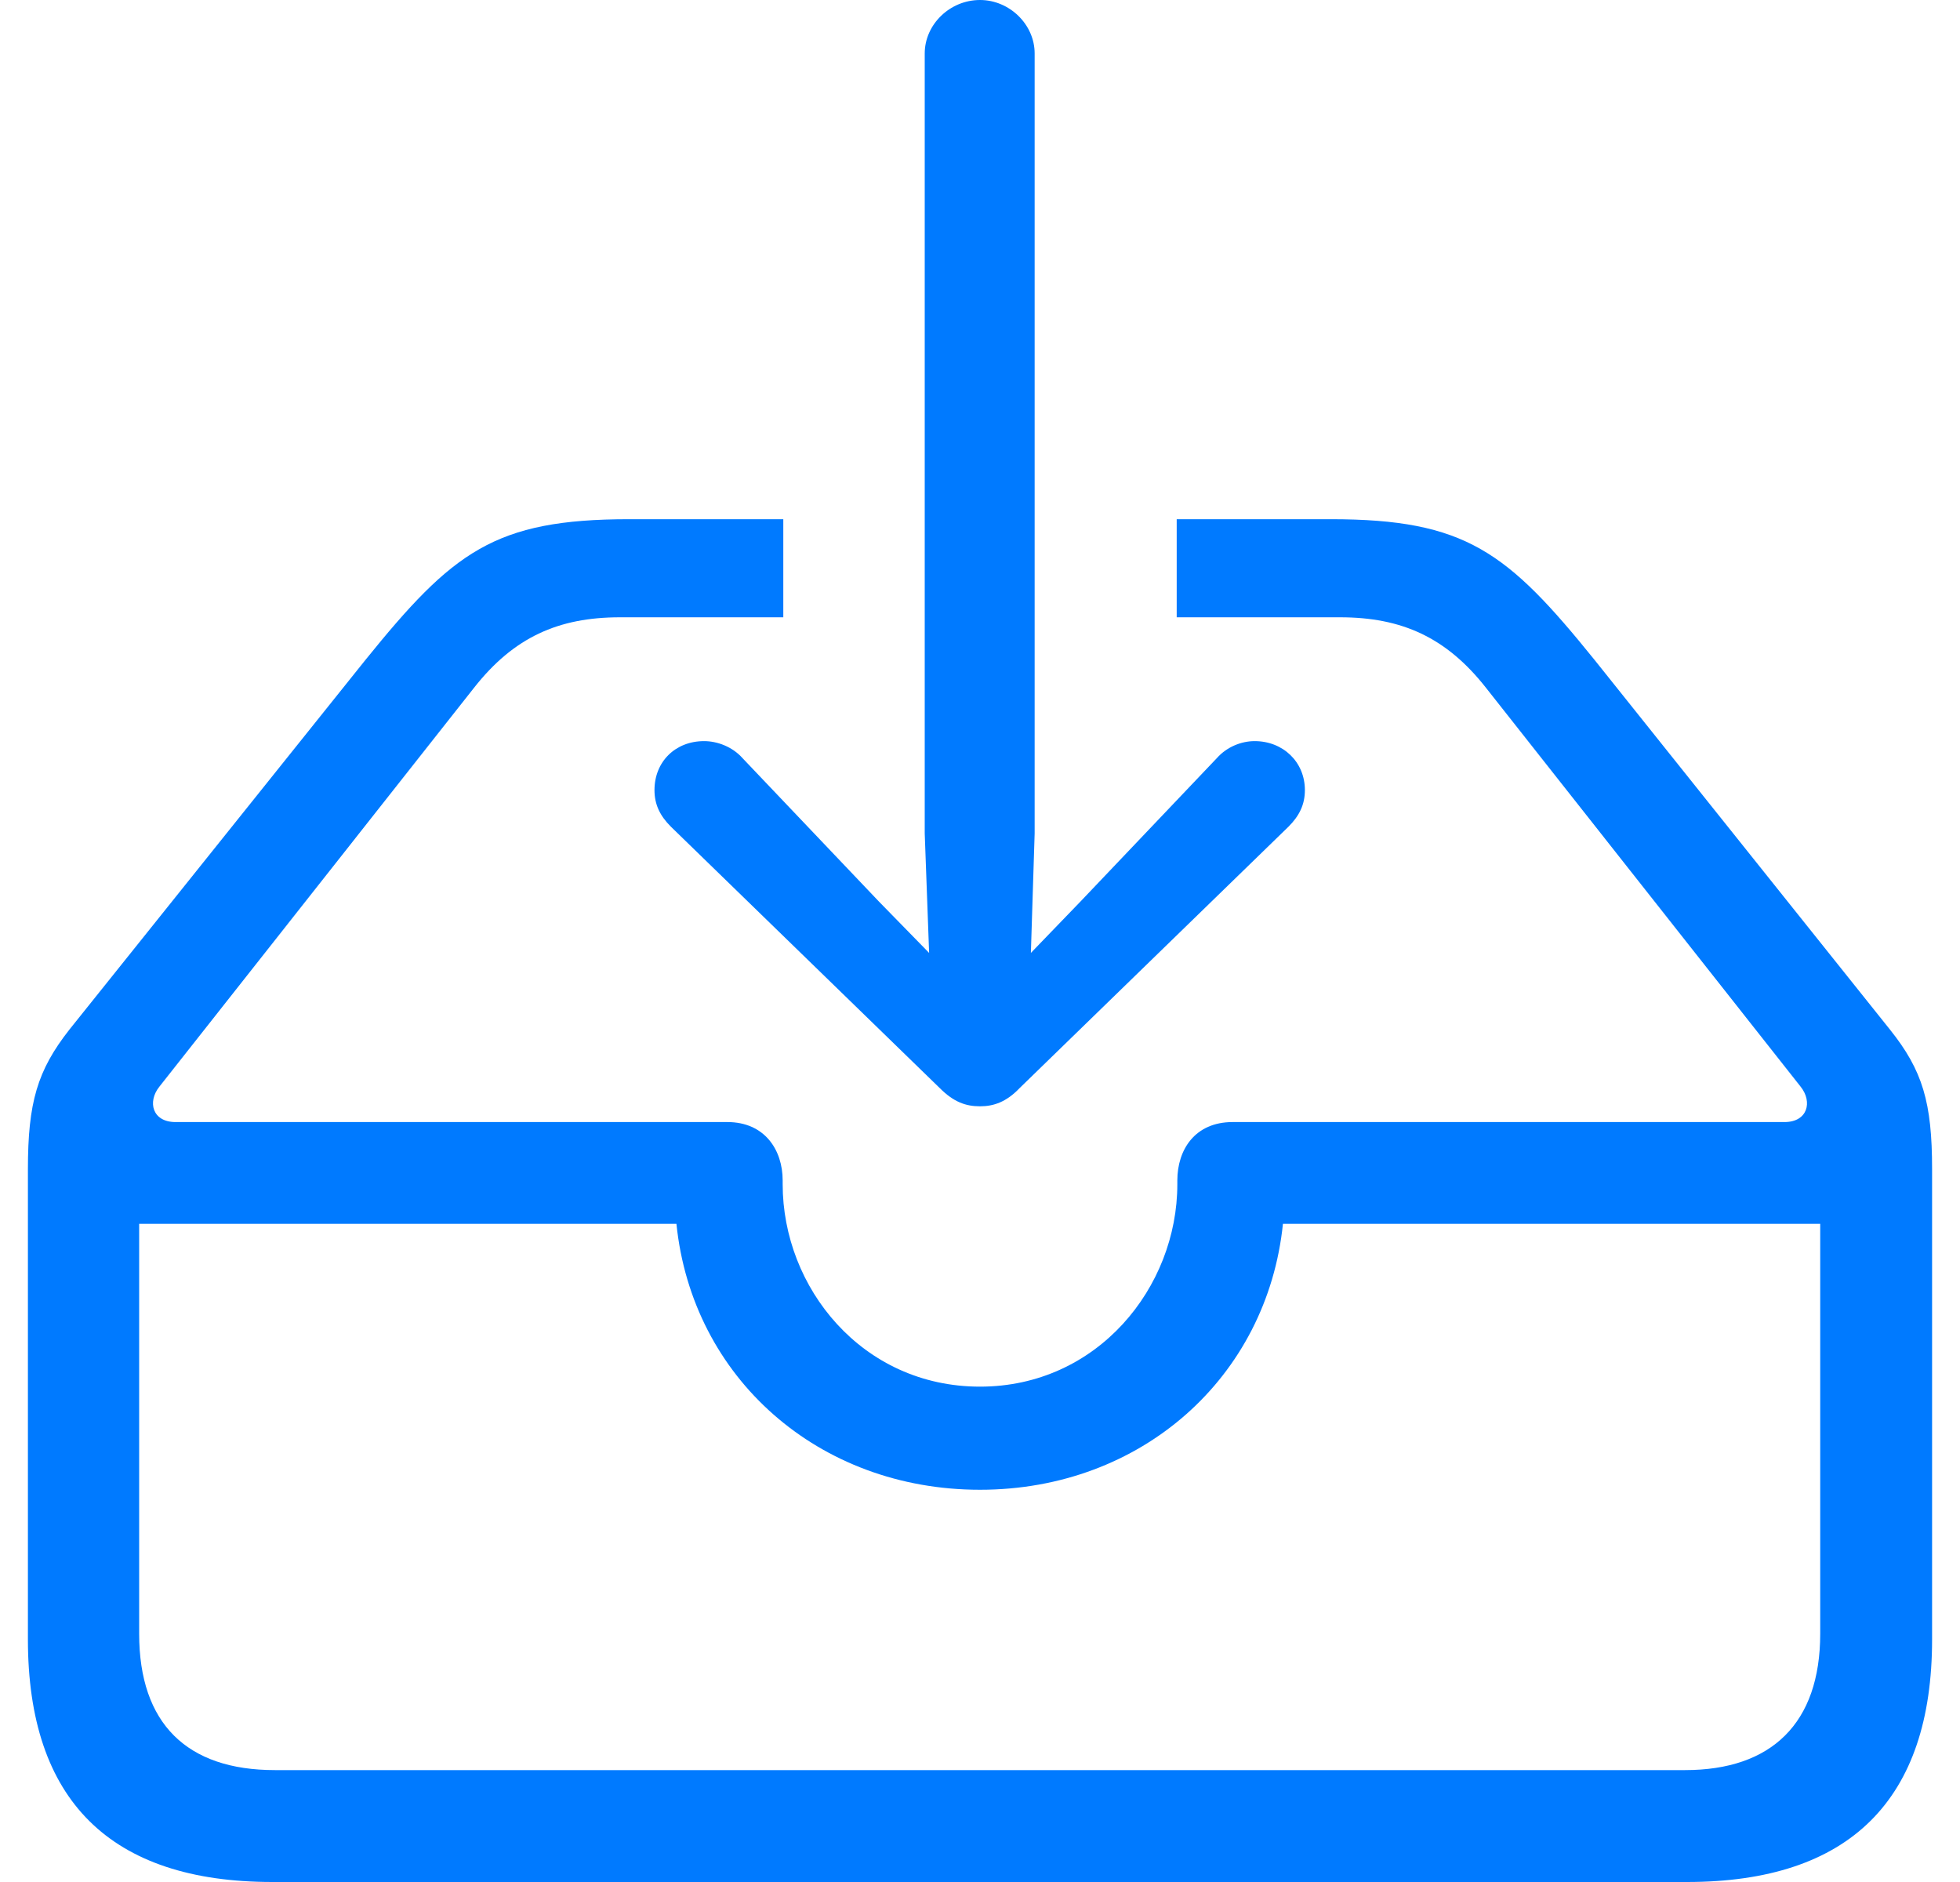 <svg width="25" height="24" viewBox="0 0 25 24" fill="none" xmlns="http://www.w3.org/2000/svg">
<path d="M12.5 0C12.877 0 13.197 0.313 13.197 0.681V10.629L13.149 12.152L13.783 11.495L15.522 9.667C15.65 9.523 15.835 9.451 16.003 9.451C16.364 9.451 16.644 9.715 16.644 10.076C16.644 10.261 16.572 10.405 16.436 10.541L13.005 13.876C12.837 14.052 12.676 14.108 12.5 14.108C12.316 14.108 12.163 14.052 11.987 13.876L8.556 10.541C8.42 10.405 8.348 10.261 8.348 10.076C8.348 9.715 8.612 9.451 8.981 9.451C9.149 9.451 9.342 9.523 9.47 9.667L11.209 11.495L11.851 12.152L11.795 10.629V0.681C11.795 0.313 12.115 0 12.5 0ZM15.009 6.621H16.973C18.696 6.621 19.226 7.038 20.34 8.417L24.107 13.13C24.524 13.651 24.644 14.06 24.644 14.91V20.906C24.644 22.95 23.594 24 21.518 24H3.474C1.406 24 0.356 22.958 0.356 20.906V14.91C0.356 14.06 0.476 13.651 0.885 13.13L4.66 8.417C5.775 7.038 6.304 6.621 8.027 6.621H9.991V7.872H7.907C7.121 7.872 6.552 8.128 6.047 8.77L2.031 13.86C1.879 14.052 1.943 14.309 2.239 14.309H9.278C9.751 14.309 9.983 14.661 9.983 15.054V15.102C9.983 16.417 10.993 17.683 12.5 17.683C13.999 17.683 15.017 16.417 15.017 15.102V15.054C15.017 14.661 15.242 14.309 15.722 14.309H22.761C23.057 14.309 23.121 14.052 22.969 13.86L18.953 8.77C18.448 8.128 17.879 7.872 17.093 7.872H15.009V6.621ZM3.506 22.573H21.494C22.592 22.573 23.217 21.98 23.217 20.834V15.607H16.364C16.163 17.563 14.56 18.998 12.5 18.998C10.44 18.998 8.829 17.571 8.628 15.607H1.775V20.834C1.775 21.98 2.384 22.573 3.506 22.573Z" fill="#007AFF"/>
</svg>
